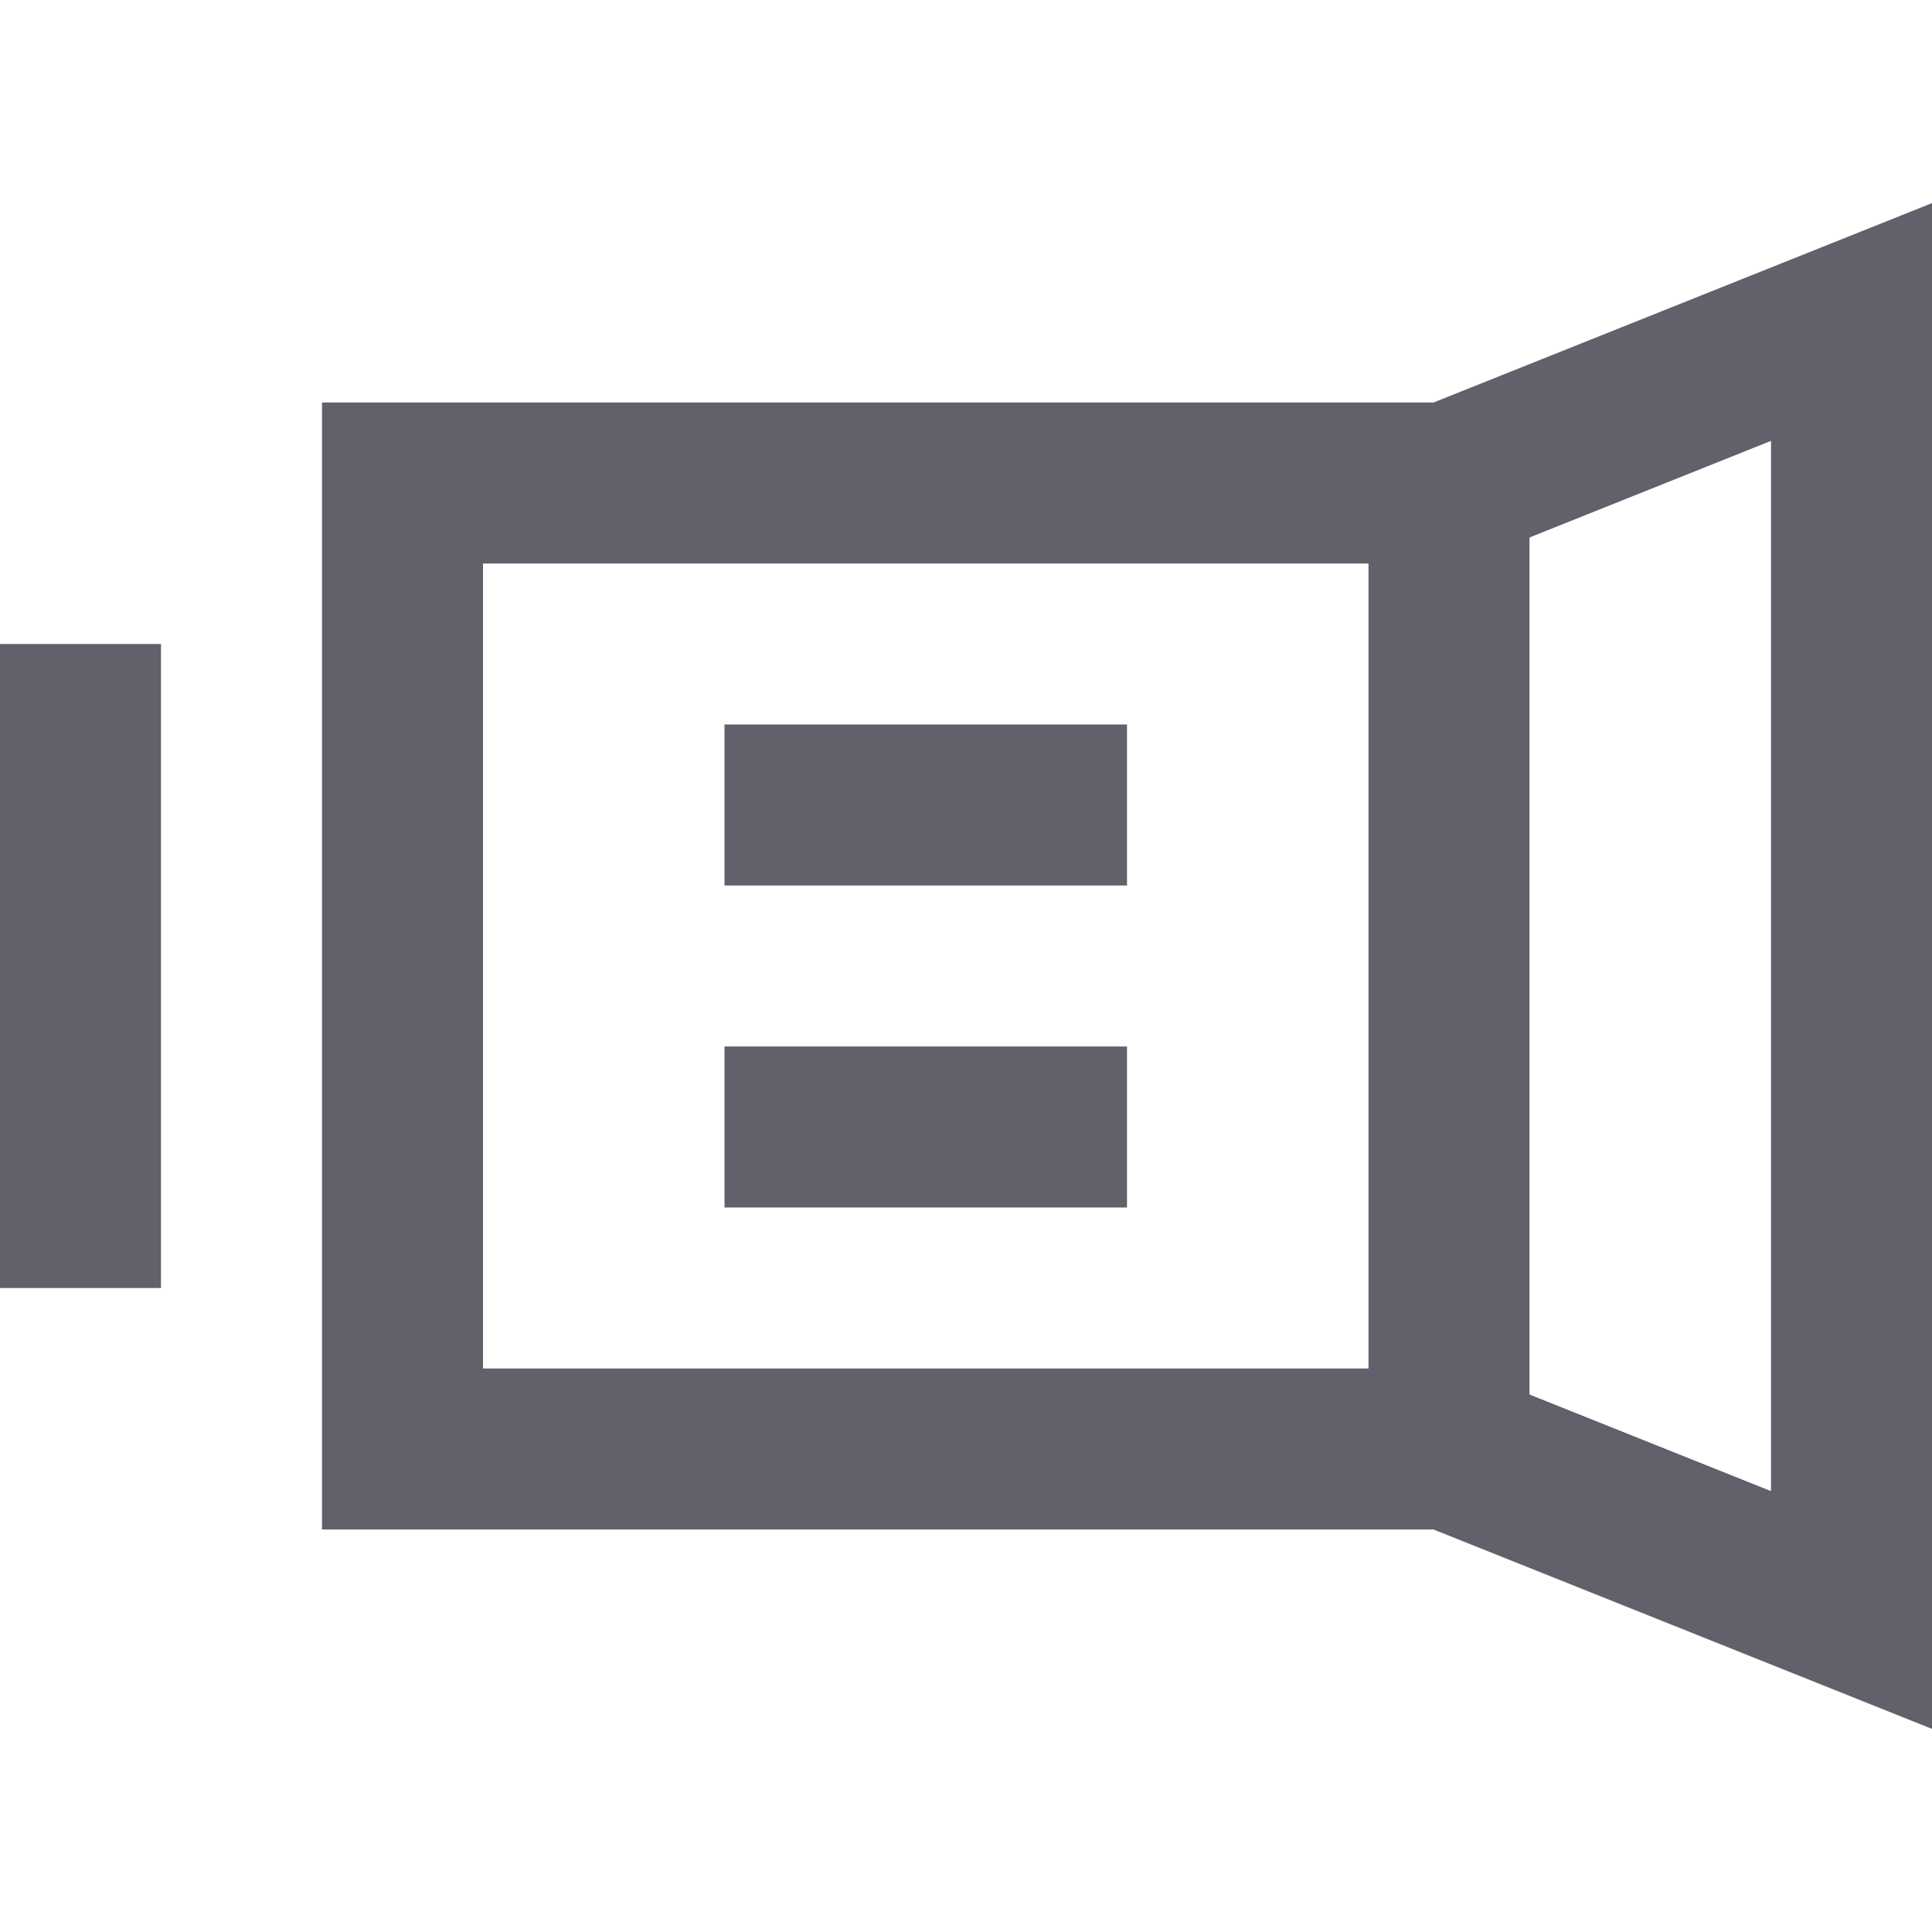 <svg xmlns="http://www.w3.org/2000/svg" height="24" width="24" viewBox="0 0 24 24"><line fill="none" stroke="#61616b" stroke-width="2" x1="1" y1="8" x2="1" y2="16"></line> <line data-color="color-2" fill="none" stroke="#61616b" stroke-width="2" x1="9" y1="10" x2="14" y2="10"></line> <line data-color="color-2" fill="none" stroke="#61616b" stroke-width="2" x1="9" y1="14" x2="14" y2="14"></line> <polygon fill="none" stroke="#61616b" stroke-width="2" points="18,6 5,6 5,18 18,18 23,20 23,4 "></polygon> <line data-cap="butt" fill="none" stroke="#61616b" stroke-width="2" x1="18" y1="6" x2="18" y2="18"></line></svg>